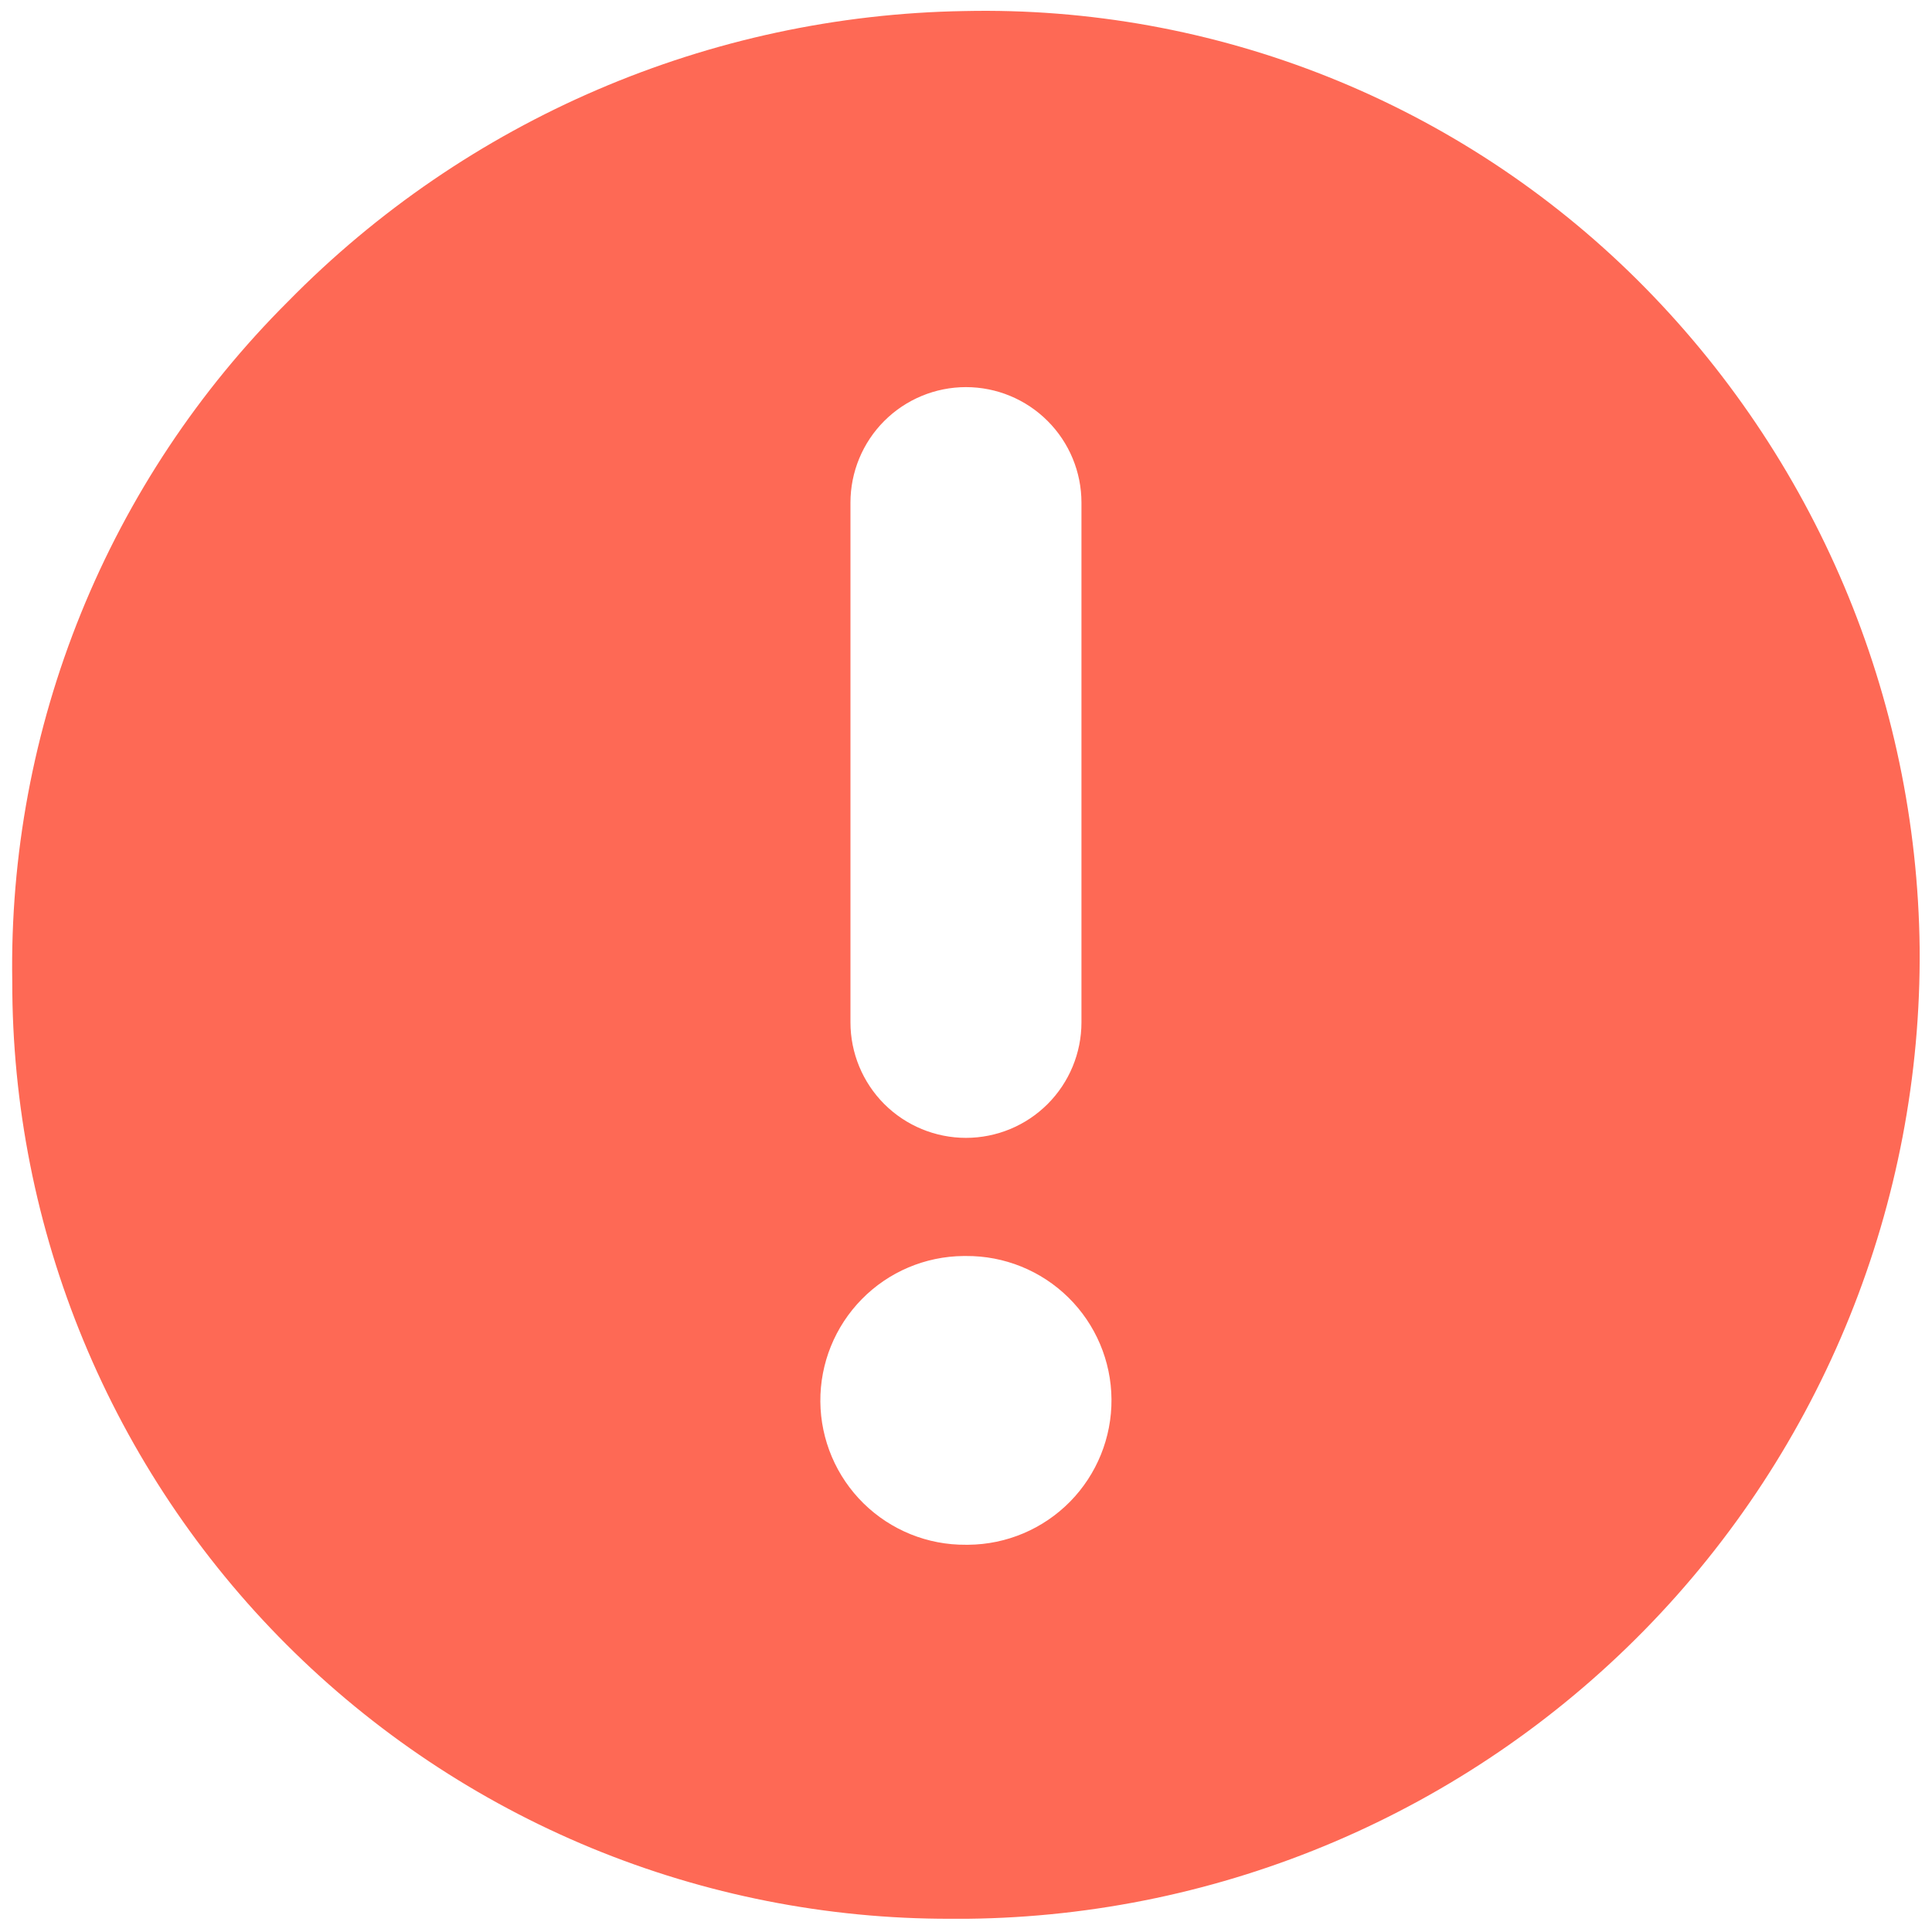 <svg width="46" height="46" viewBox="0 0 46 46" fill="none" xmlns="http://www.w3.org/2000/svg">
<path d="M45.706 22.577C45.639 16.591 43.221 10.872 38.974 6.654C36.871 4.568 34.37 2.927 31.619 1.829C28.868 0.731 25.924 0.198 22.963 0.263C16.895 0.363 11.111 2.846 6.859 7.177C4.733 9.296 3.055 11.822 1.927 14.604C0.798 17.386 0.242 20.367 0.292 23.369C0.289 26.302 0.864 29.206 1.986 31.916C3.107 34.626 4.752 37.089 6.827 39.162C8.902 41.235 11.365 42.878 14.076 43.998C16.787 45.117 19.692 45.69 22.625 45.685H23.035C29.103 45.62 34.898 43.15 39.148 38.818C43.398 34.486 45.756 28.645 45.706 22.577ZM20.249 11.967C20.249 11.238 20.539 10.538 21.054 10.023C21.57 9.507 22.27 9.217 22.999 9.217C23.728 9.217 24.428 9.507 24.943 10.023C25.459 10.538 25.749 11.238 25.749 11.967V24.342C25.749 25.071 25.459 25.771 24.943 26.287C24.428 26.802 23.728 27.092 22.999 27.092C22.27 27.092 21.57 26.802 21.054 26.287C20.539 25.771 20.249 25.071 20.249 24.342V11.967ZM23.059 36.78H22.999C22.087 36.788 21.21 36.433 20.56 35.794C19.91 35.155 19.54 34.283 19.532 33.372C19.525 32.46 19.88 31.583 20.519 30.933C21.158 30.282 22.029 29.913 22.941 29.905H22.999C23.91 29.898 24.788 30.253 25.438 30.893C26.087 31.532 26.457 32.404 26.464 33.315C26.471 34.227 26.116 35.104 25.477 35.754C24.837 36.404 23.965 36.773 23.054 36.78H23.059Z" fill="#FE6955"/>
</svg>

